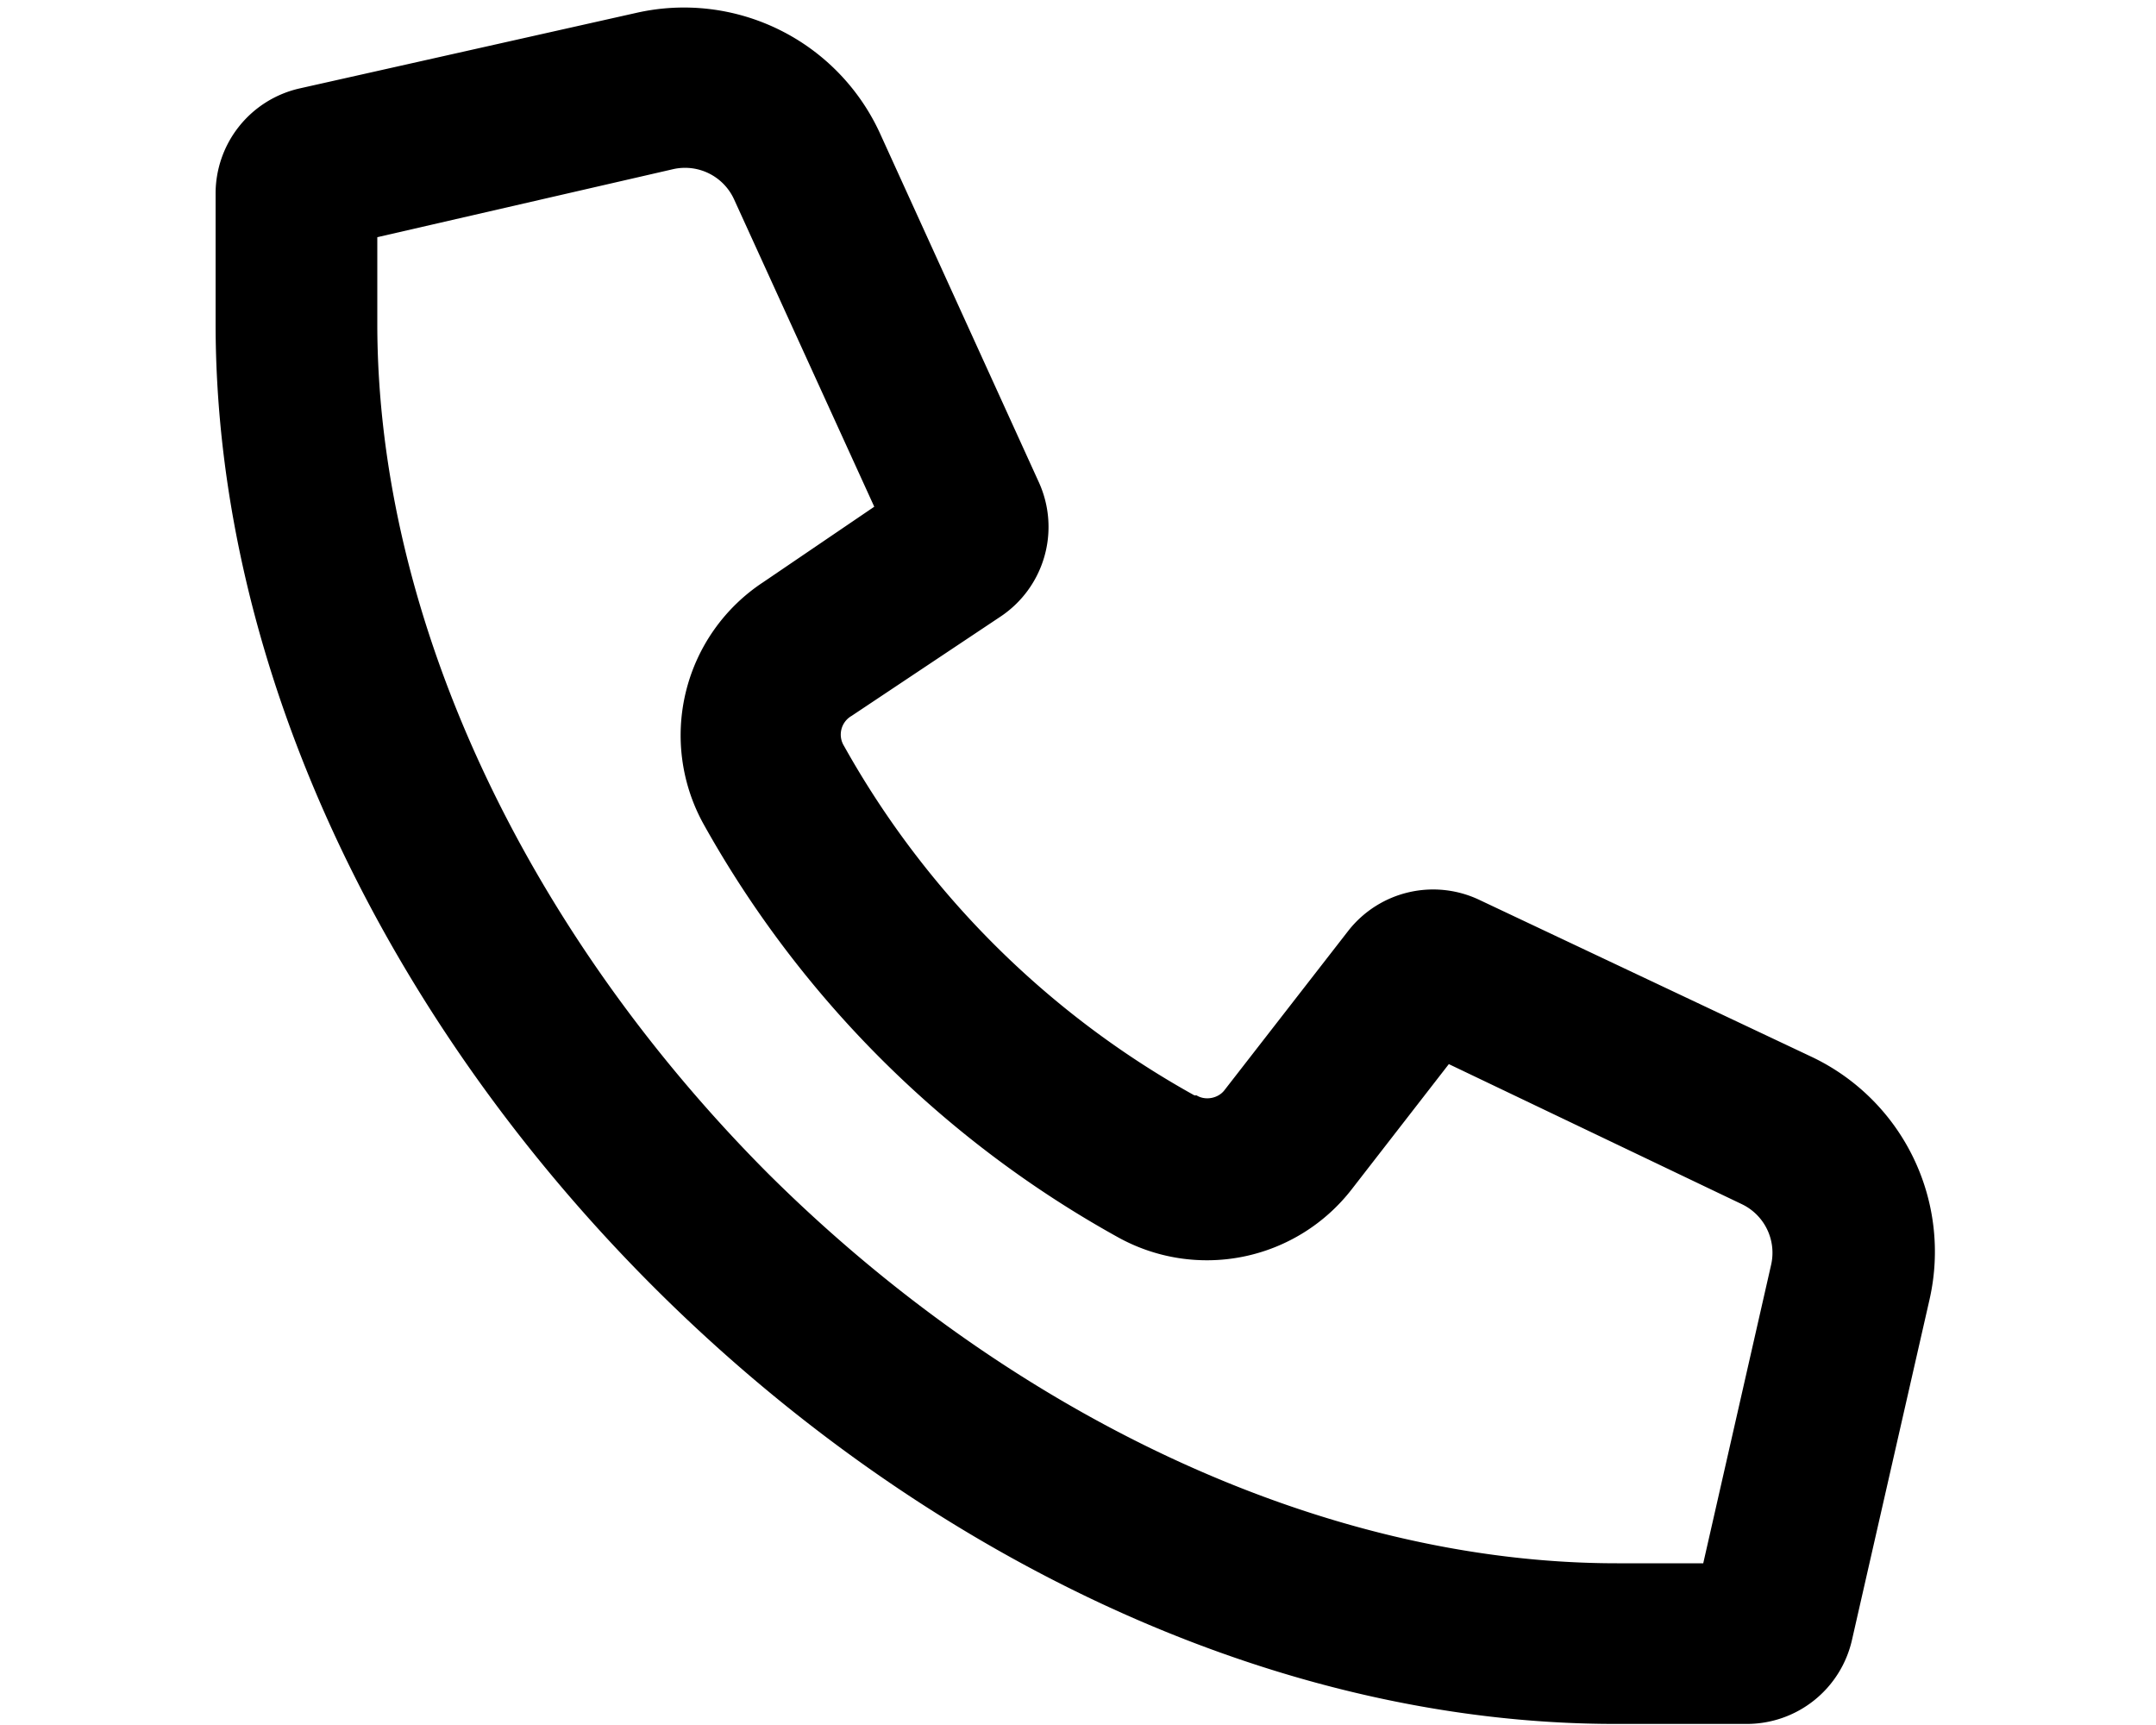<svg xmlns="http://www.w3.org/2000/svg" viewBox="0 0 20 16" fill="currentColor"><path fill-rule="evenodd" d="M3.5 2.2V3c0 2.76 1.4 5.65 3.62 7.88C9.35 13.1 12.24 14.5 15 14.5h.8l.63-2.77a.5.5 0 0 0-.27-.56l-2.72-1.3-.9 1.16a1.7 1.7 0 0 1-2.18.44 9.88 9.88 0 0 1-3.83-3.82 1.7 1.7 0 0 1 .55-2.25l1.03-.7-1.3-2.85a.5.5 0 0 0-.57-.28L3.5 2.2Zm7.6 7.96c.08.05.2.03.26-.05l1.15-1.48a1 1 0 0 1 1.22-.28L16.8 9.8a2 2 0 0 1 1.1 2.25l-.72 3.16a1 1 0 0 1-.98.78H15C8.5 16 2 9.5 2 3V1.8a1 1 0 0 1 .78-.98L5.9.12a2 2 0 0 1 2.26 1.11l1.48 3.25a1 1 0 0 1-.36 1.24l-1.38.92a.2.2 0 0 0-.07.28 8.38 8.38 0 0 0 3.25 3.24Z"/></svg>